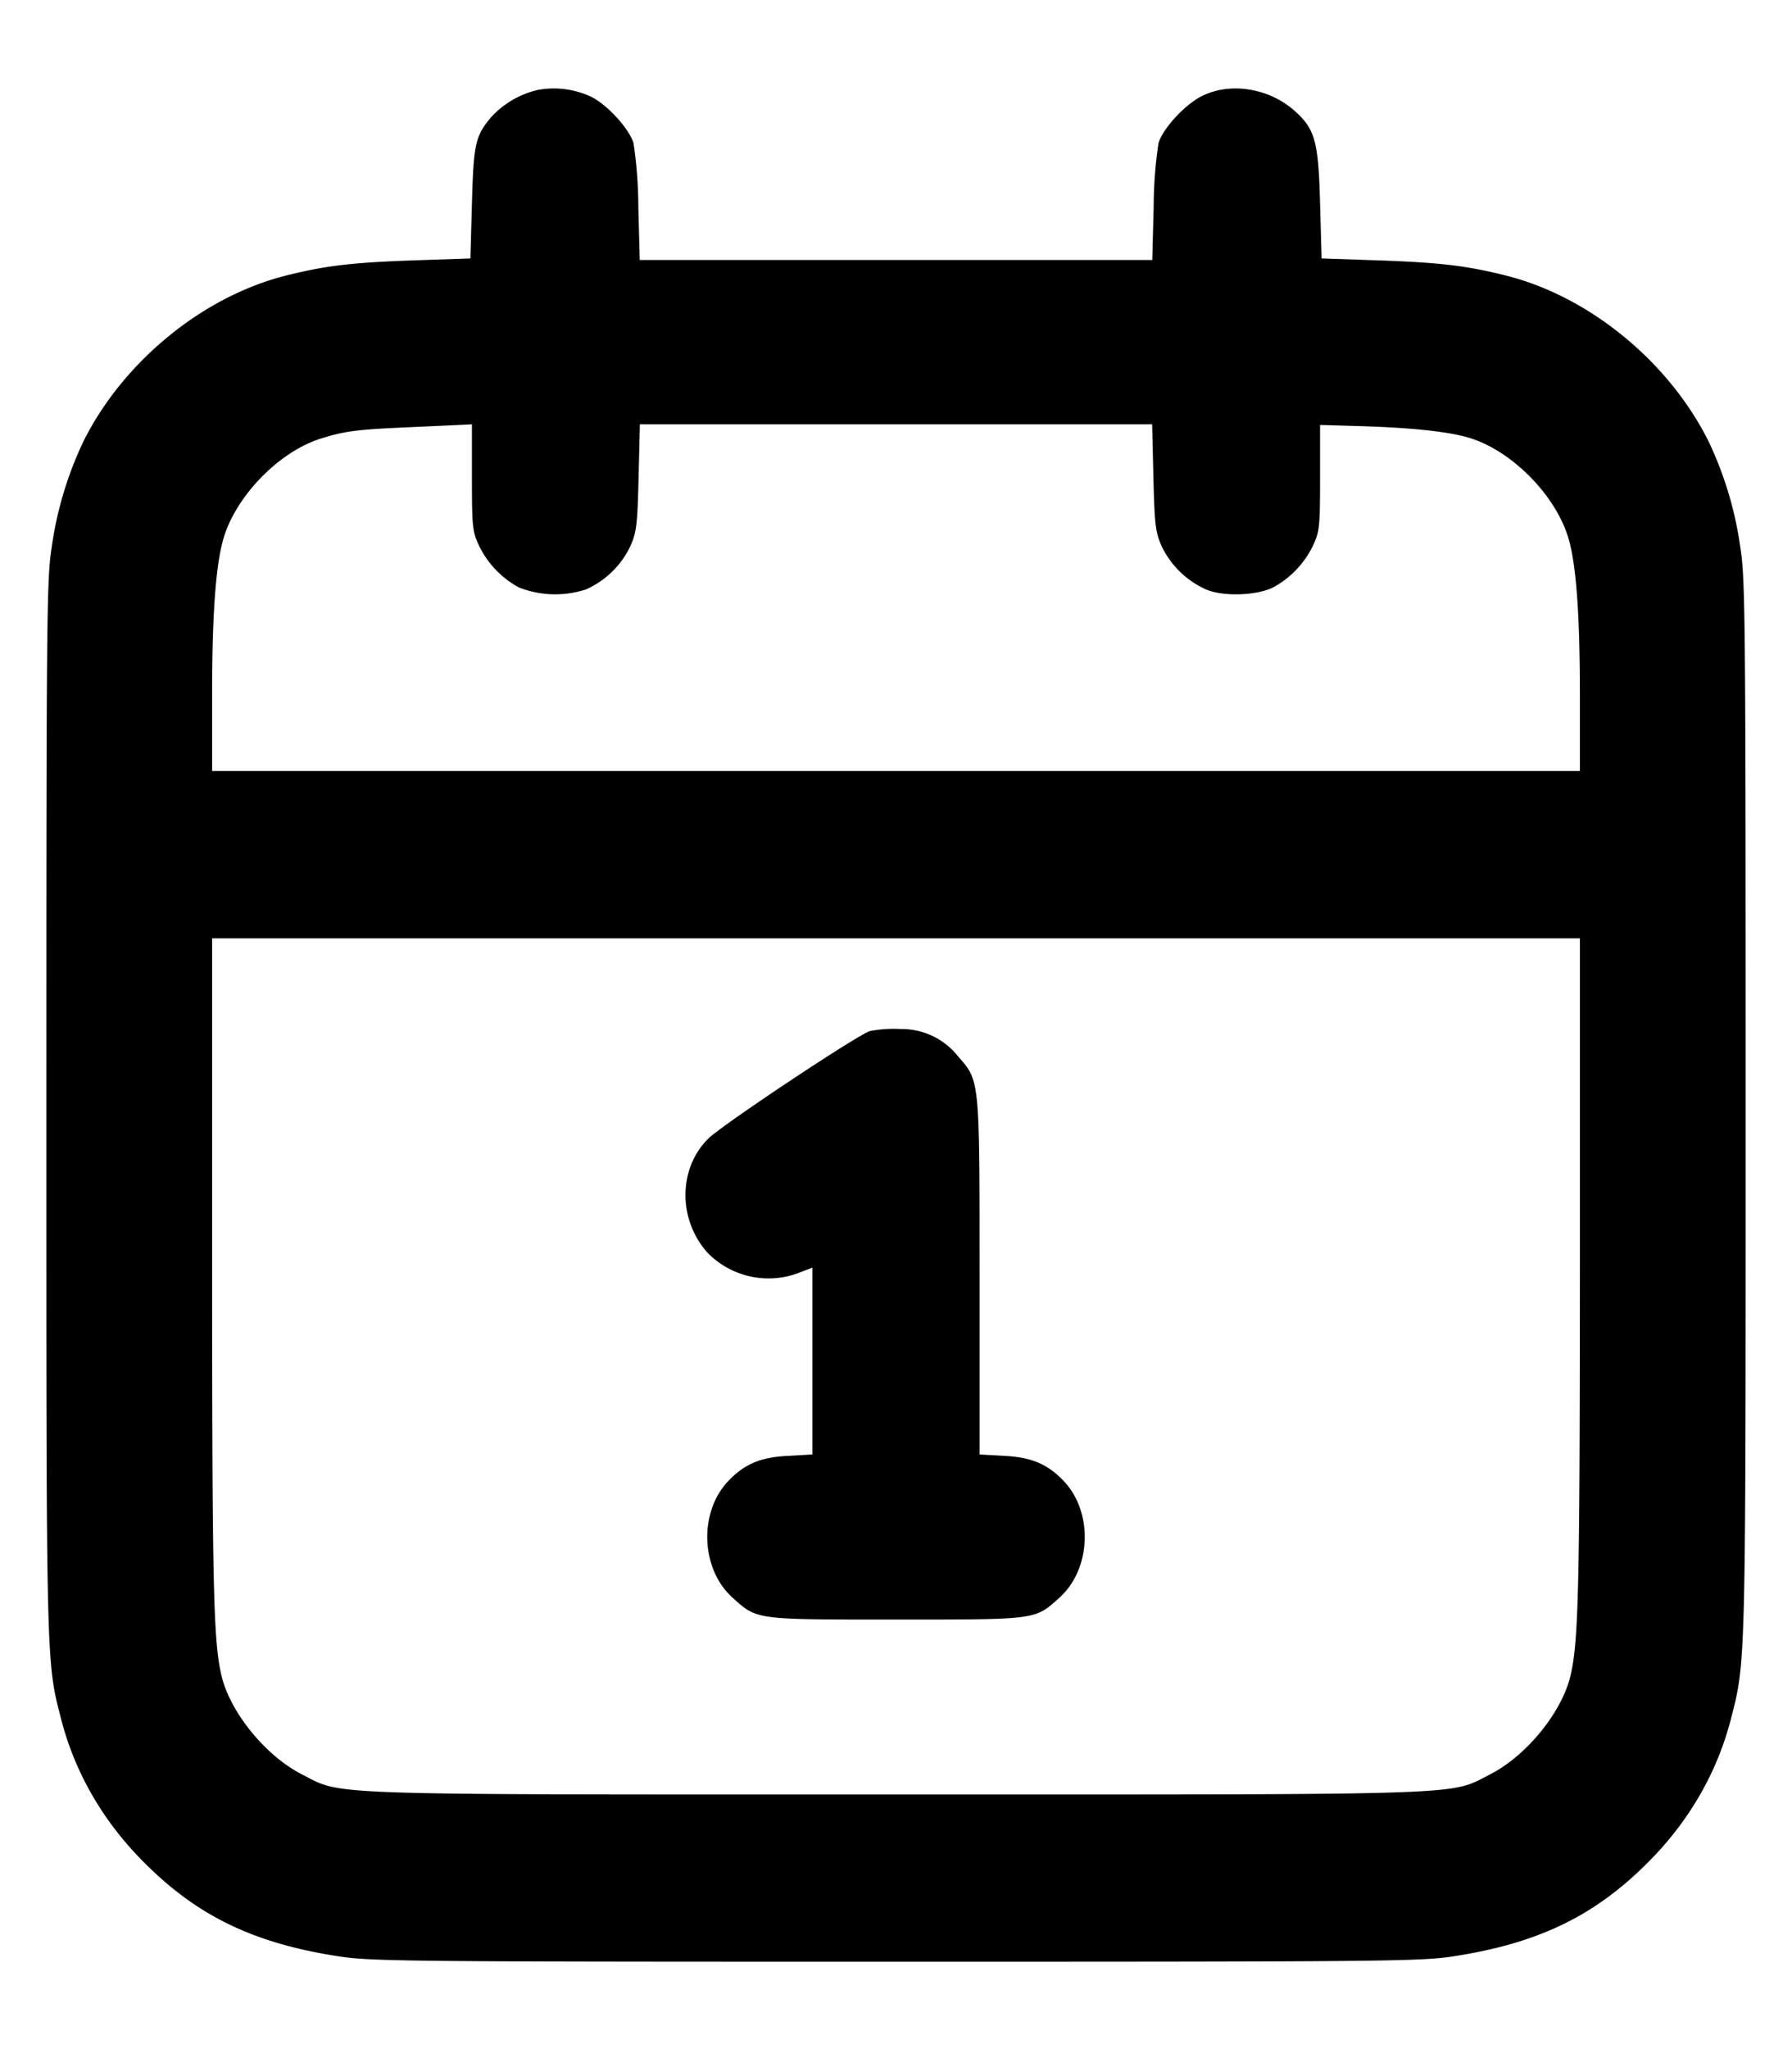<svg width="14" height="16" fill="none" xmlns="http://www.w3.org/2000/svg">
  <path
    d="M4.203.702a.713.713 0 0 0-.366.213c-.124.148-.137.208-.15.672l-.012.431-.443.015c-.481.017-.686.041-.991.117-.651.161-1.273.668-1.586 1.29a2.834 2.834 0 0 0-.252.839c-.038.241-.041.553-.041 4.366 0 4.4-.002 4.323.117 4.784.107.412.325.79.639 1.106.422.426.865.64 1.536.742.255.038.554.041 4.346.041s4.091-.003 4.346-.041c.671-.102 1.114-.316 1.536-.742.314-.316.532-.694.639-1.106.119-.461.117-.384.117-4.784 0-3.813-.003-4.125-.041-4.366a2.834 2.834 0 0 0-.252-.839c-.313-.622-.935-1.129-1.586-1.29-.305-.076-.51-.1-.991-.117l-.443-.015-.012-.431c-.013-.488-.039-.581-.204-.726C9.91.687 9.61.64 9.39.75c-.132.066-.302.249-.339.366a3.432 3.432 0 0 0-.038.5l-.011.414H4.998l-.011-.414a3.432 3.432 0 0 0-.038-.5c-.036-.115-.207-.3-.332-.361a.689.689 0 0 0-.414-.053m-.516 3.026c0 .386.004.422.055.532a.734.734 0 0 0 .314.328.777.777 0 0 0 .523.014.699.699 0 0 0 .346-.338c.048-.109.055-.167.064-.536l.01-.415h4.002l.01.415c.009.369.016.427.064.536a.699.699 0 0 0 .346.338c.129.057.391.05.523-.014a.734.734 0 0 0 .314-.328c.051-.11.055-.146.055-.53v-.412l.333.01c.407.013.692.045.846.095.333.107.672.458.765.792.059.212.086.598.086 1.227v.578H1.657v-.578c0-.629.027-1.015.086-1.227.093-.335.434-.688.765-.791.182-.057.277-.07.665-.087l.438-.02.076-.004v.415m8.656 6.183c-.001 2.471-.01 2.897-.072 3.167-.065.288-.345.632-.63.777-.324.165-.086.157-4.641.157s-4.317.008-4.641-.157c-.285-.145-.565-.489-.63-.777-.062-.27-.071-.696-.072-3.167V7.327h10.686v2.584m-5.547-1.86c-.098.03-1.16.736-1.264.841-.233.233-.236.626-.008.886a.666.666 0 0 0 .7.167l.123-.047v1.459l-.195.011c-.211.011-.337.064-.463.197-.231.244-.215.685.033.909.194.175.168.172 1.278.172s1.084.003 1.278-.172c.248-.224.264-.665.033-.909-.126-.133-.252-.186-.463-.197l-.195-.011V9.976c0-1.555.002-1.534-.166-1.725a.562.562 0 0 0-.452-.216.98.98 0 0 0-.239.016"
    fill-rule="evenodd" fill="currentColor" />
</svg>